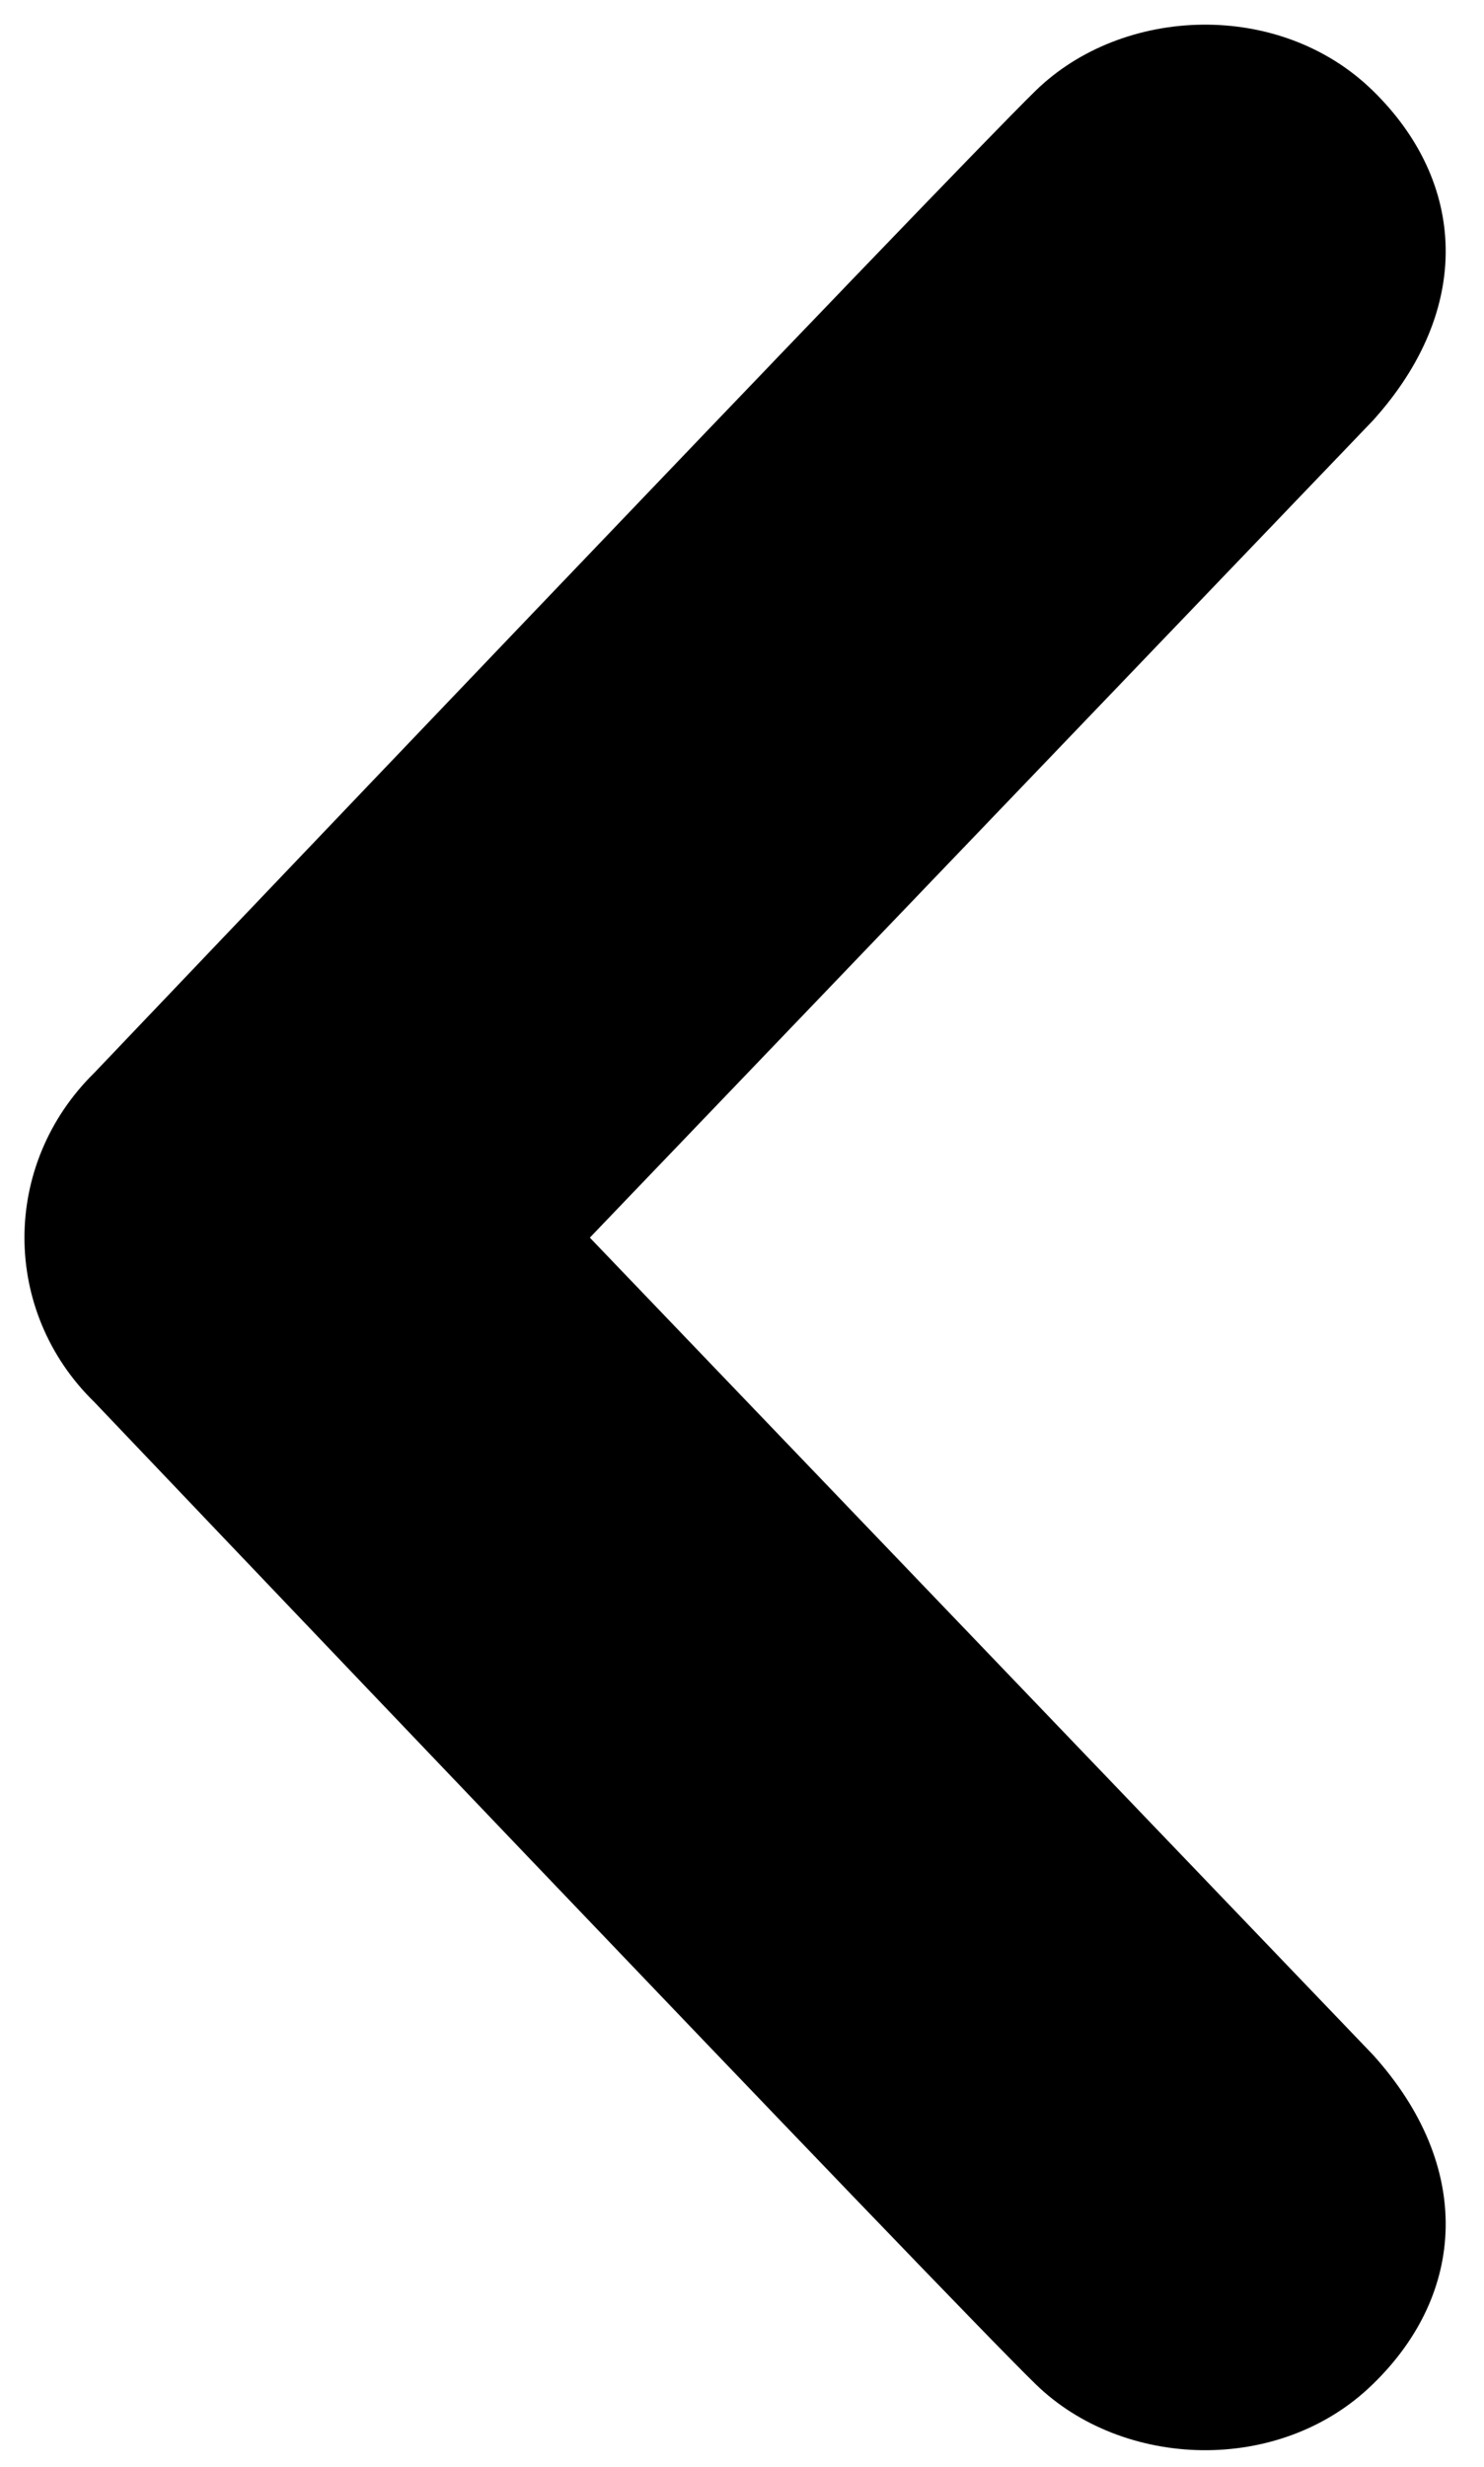 <svg xmlns="http://www.w3.org/2000/svg" viewBox="177.935 204.311 7.1 11.795" width="7.1" height="11.796">
    <path d="M12.452 4.516c0.446 0.436 0.481 1.043 0 1.576l-3.747 3.908 3.747 3.908c0.481 0.533 0.446 1.141 0 1.574-0.445 0.436-1.197 0.408-1.615 0-0.418-0.406-4.502-4.695-4.502-4.695-0.223-0.217-0.335-0.502-0.335-0.787s0.112-0.57 0.335-0.789c0 0 4.084-4.287 4.502-4.695s1.17-0.436 1.615 0z" transform="matrix(1, 0, 0, 1, 172.052, 200.229)" fill="currentColor"/>
</svg>
